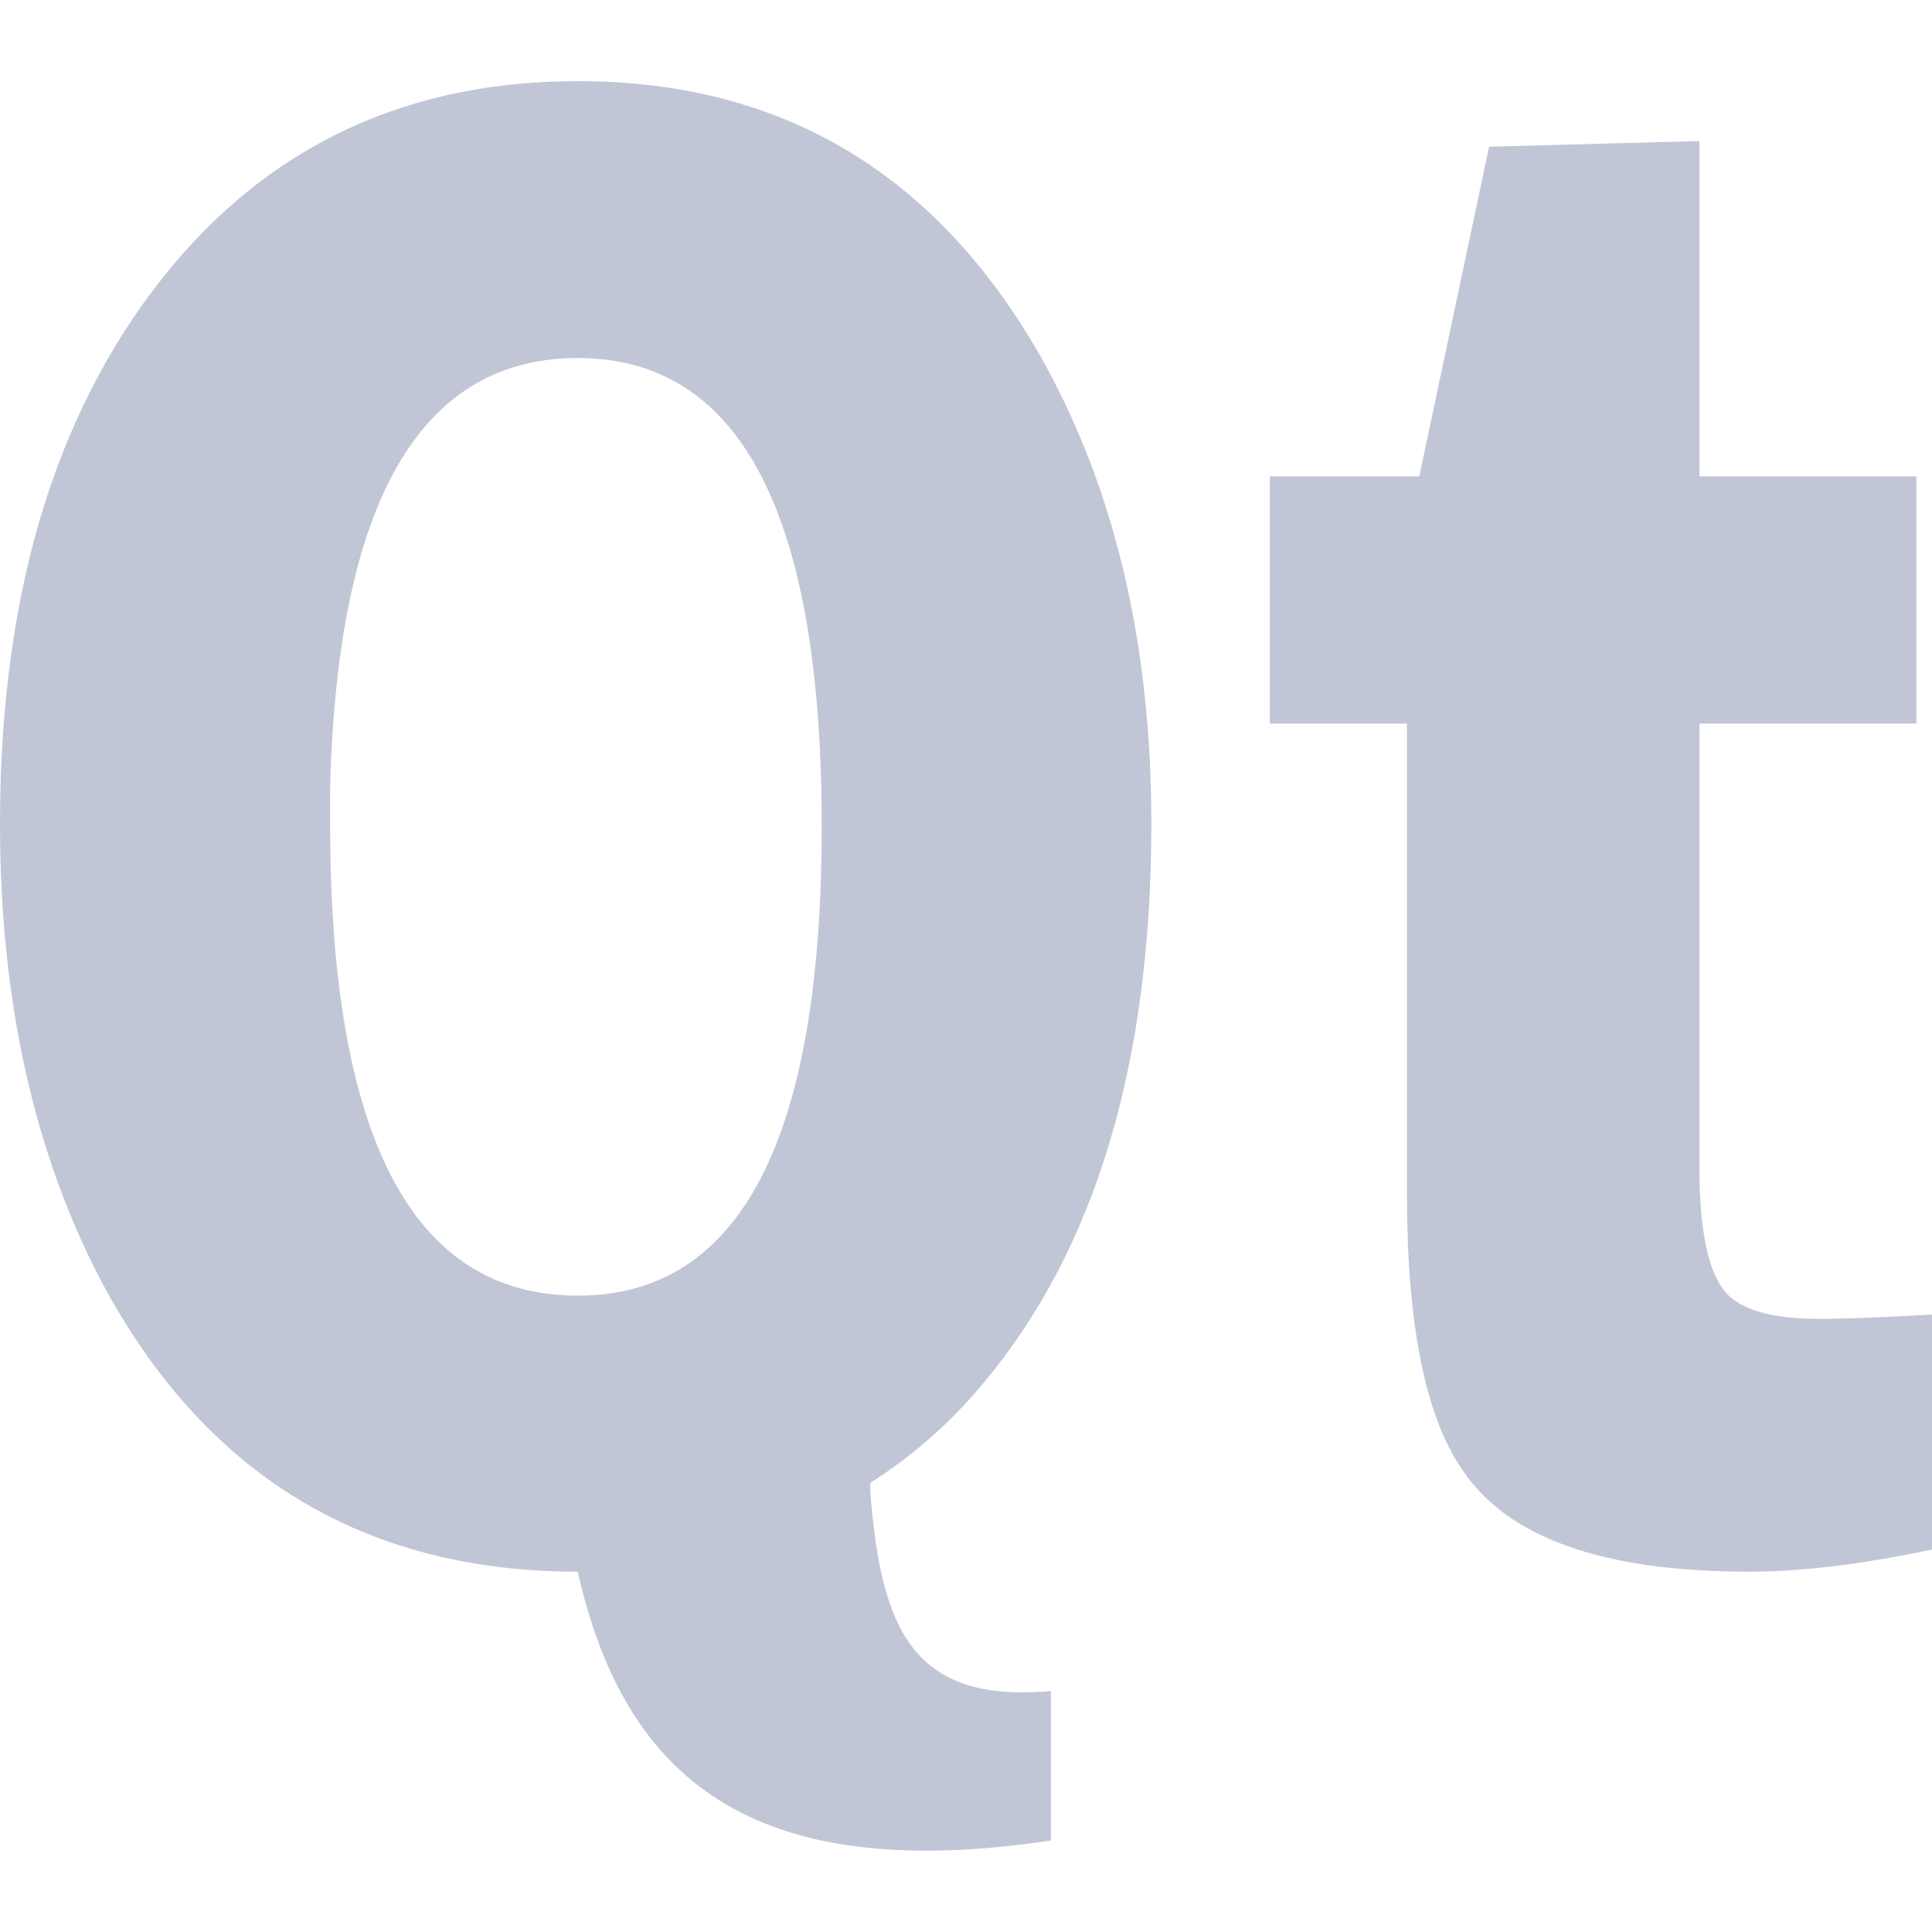 
<svg xmlns="http://www.w3.org/2000/svg" xmlns:xlink="http://www.w3.org/1999/xlink" width="16px" height="16px" viewBox="0 0 16 16" version="1.1">
<g id="surface1">
<path style=" stroke:none;fill-rule:nonzero;fill:#c1c6d6;fill-opacity:1;" d="M 4.785 0.672 C 3.41 0.672 2.297 1.176 1.449 2.176 C 0.484 3.32 0 4.867 0 6.824 C 0 8.281 0.281 9.551 0.844 10.621 C 1.699 12.219 3.02 13.016 4.785 13.016 C 5.168 14.723 6.223 15.617 8.703 15.242 L 8.703 14.004 C 7.547 14.109 7.297 13.477 7.207 12.355 L 7.207 12.281 C 7.555 12.059 7.871 11.785 8.152 11.445 C 9.074 10.34 9.535 8.797 9.535 6.824 C 9.535 5.355 9.242 4.094 8.656 3.02 C 7.789 1.457 6.5 0.672 4.785 0.672 Z M 14.074 1.168 L 12.332 1.215 L 11.754 3.945 L 10.516 3.945 L 10.516 5.992 L 11.652 5.992 L 11.652 9.906 C 11.652 10.977 11.809 11.73 12.102 12.16 C 12.477 12.734 13.27 13.016 14.488 13.016 C 14.895 13.016 15.395 12.961 16 12.832 L 16 10.887 C 15.582 10.91 15.273 10.922 15.066 10.922 C 14.723 10.922 14.484 10.867 14.34 10.75 C 14.164 10.609 14.074 10.246 14.074 9.676 L 14.074 5.992 L 15.871 5.992 L 15.871 3.945 L 14.074 3.945 Z M 4.785 2.965 C 6.133 2.965 6.805 4.258 6.805 6.844 C 6.805 9.43 6.133 10.73 4.785 10.73 C 3.418 10.73 2.734 9.426 2.734 6.824 C 2.734 6.719 2.734 6.617 2.734 6.512 C 2.797 4.148 3.484 2.965 4.785 2.965 Z M 4.785 2.965 "/>
</g>
</svg>
